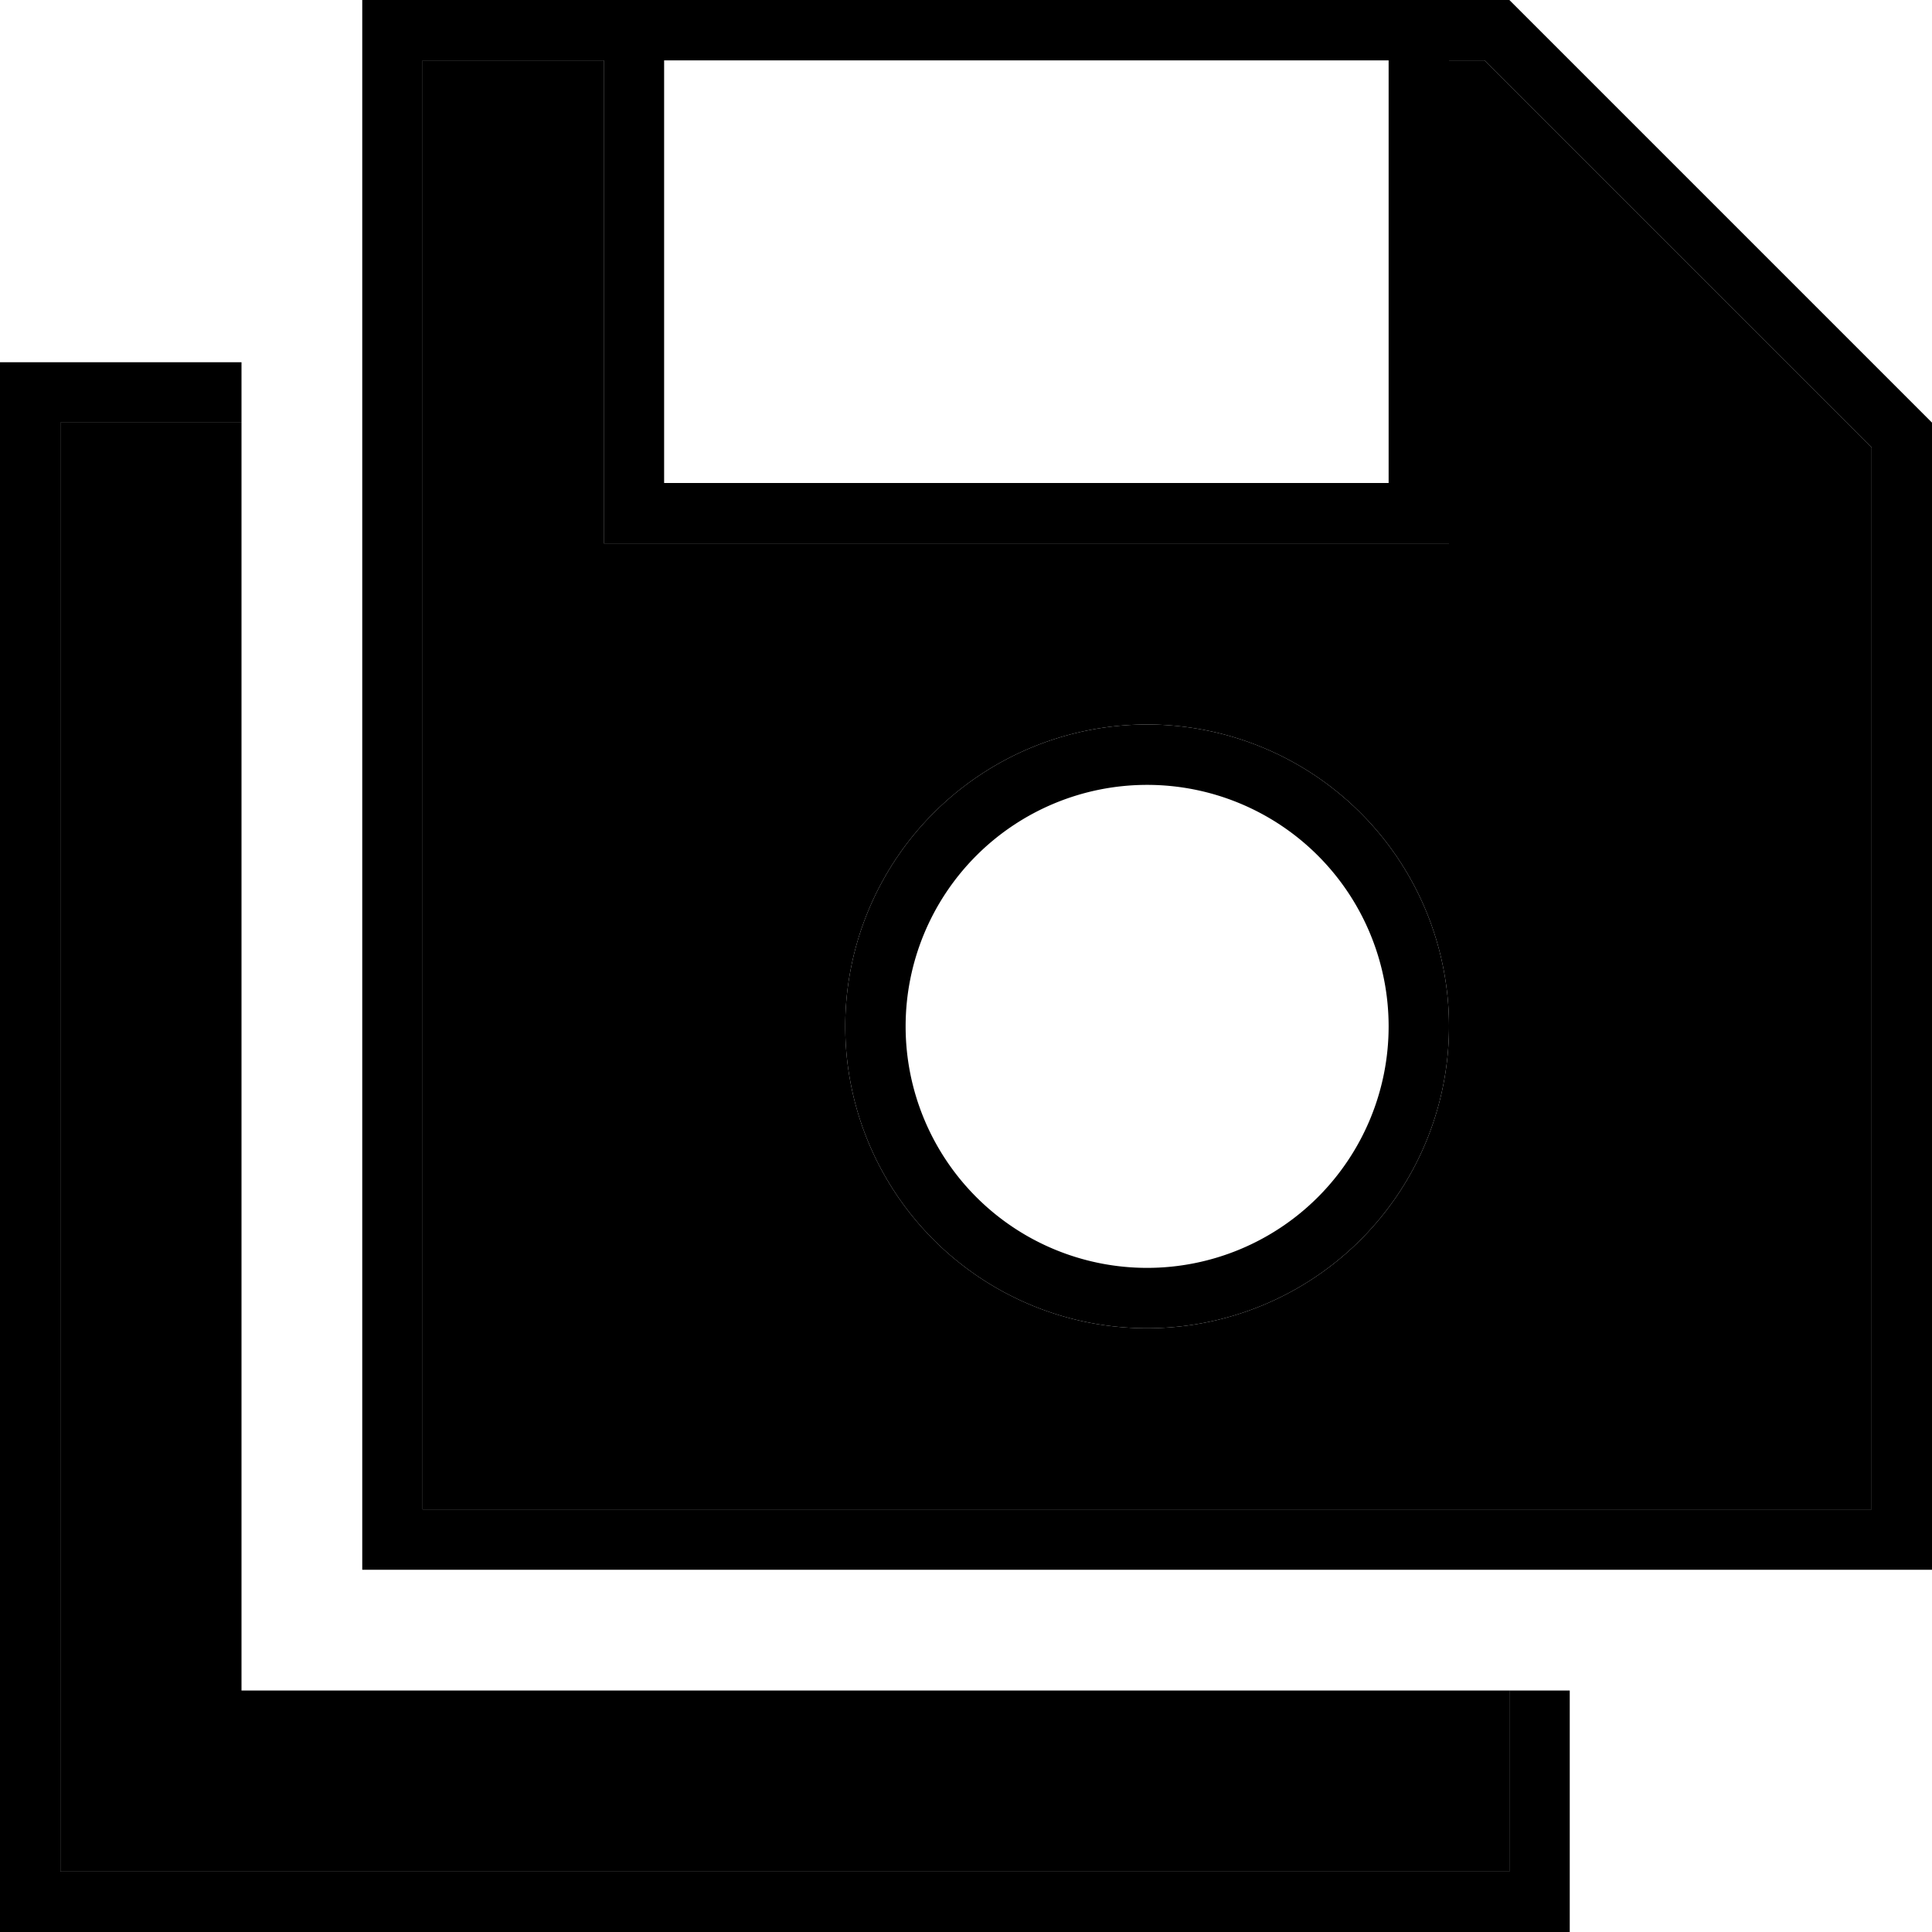 <svg xmlns="http://www.w3.org/2000/svg" width="24" height="24" viewBox="0 0 512 512"><path class="pr-icon-duotone-secondary" d="M16 112l48 0 0 336 336 0 0 48L16 496l0-384zm96-96l48 0 0 120 0 8 8 0 208 0 8 0 0-8 0-120 9.4 0L496 118.6 496 400l-384 0 0-384zM224 272a80 80 0 1 0 160 0 80 80 0 1 0 -160 0z"/><path class="pr-icon-duotone-primary" d="M96 416l16 0 384 0 16 0 0-16 0-288L400 0 176 0 160 0 112 0 96 0l0 16 0 384 0 16zM112 16l48 0 0 120 0 8 8 0 208 0 8 0 0-8 0-120 9.4 0L496 118.6 496 400l-384 0 0-384zM368 128l-192 0 0-112 192 0 0 112zM240 272a64 64 0 1 1 128 0 64 64 0 1 1 -128 0zm144 0a80 80 0 1 0 -160 0 80 80 0 1 0 160 0zM16 96L0 96l0 16L0 496l0 16 16 0 384 0 16 0 0-16 0-48-16 0 0 48L16 496l0-384 48 0 0-16L16 96z"/></svg>